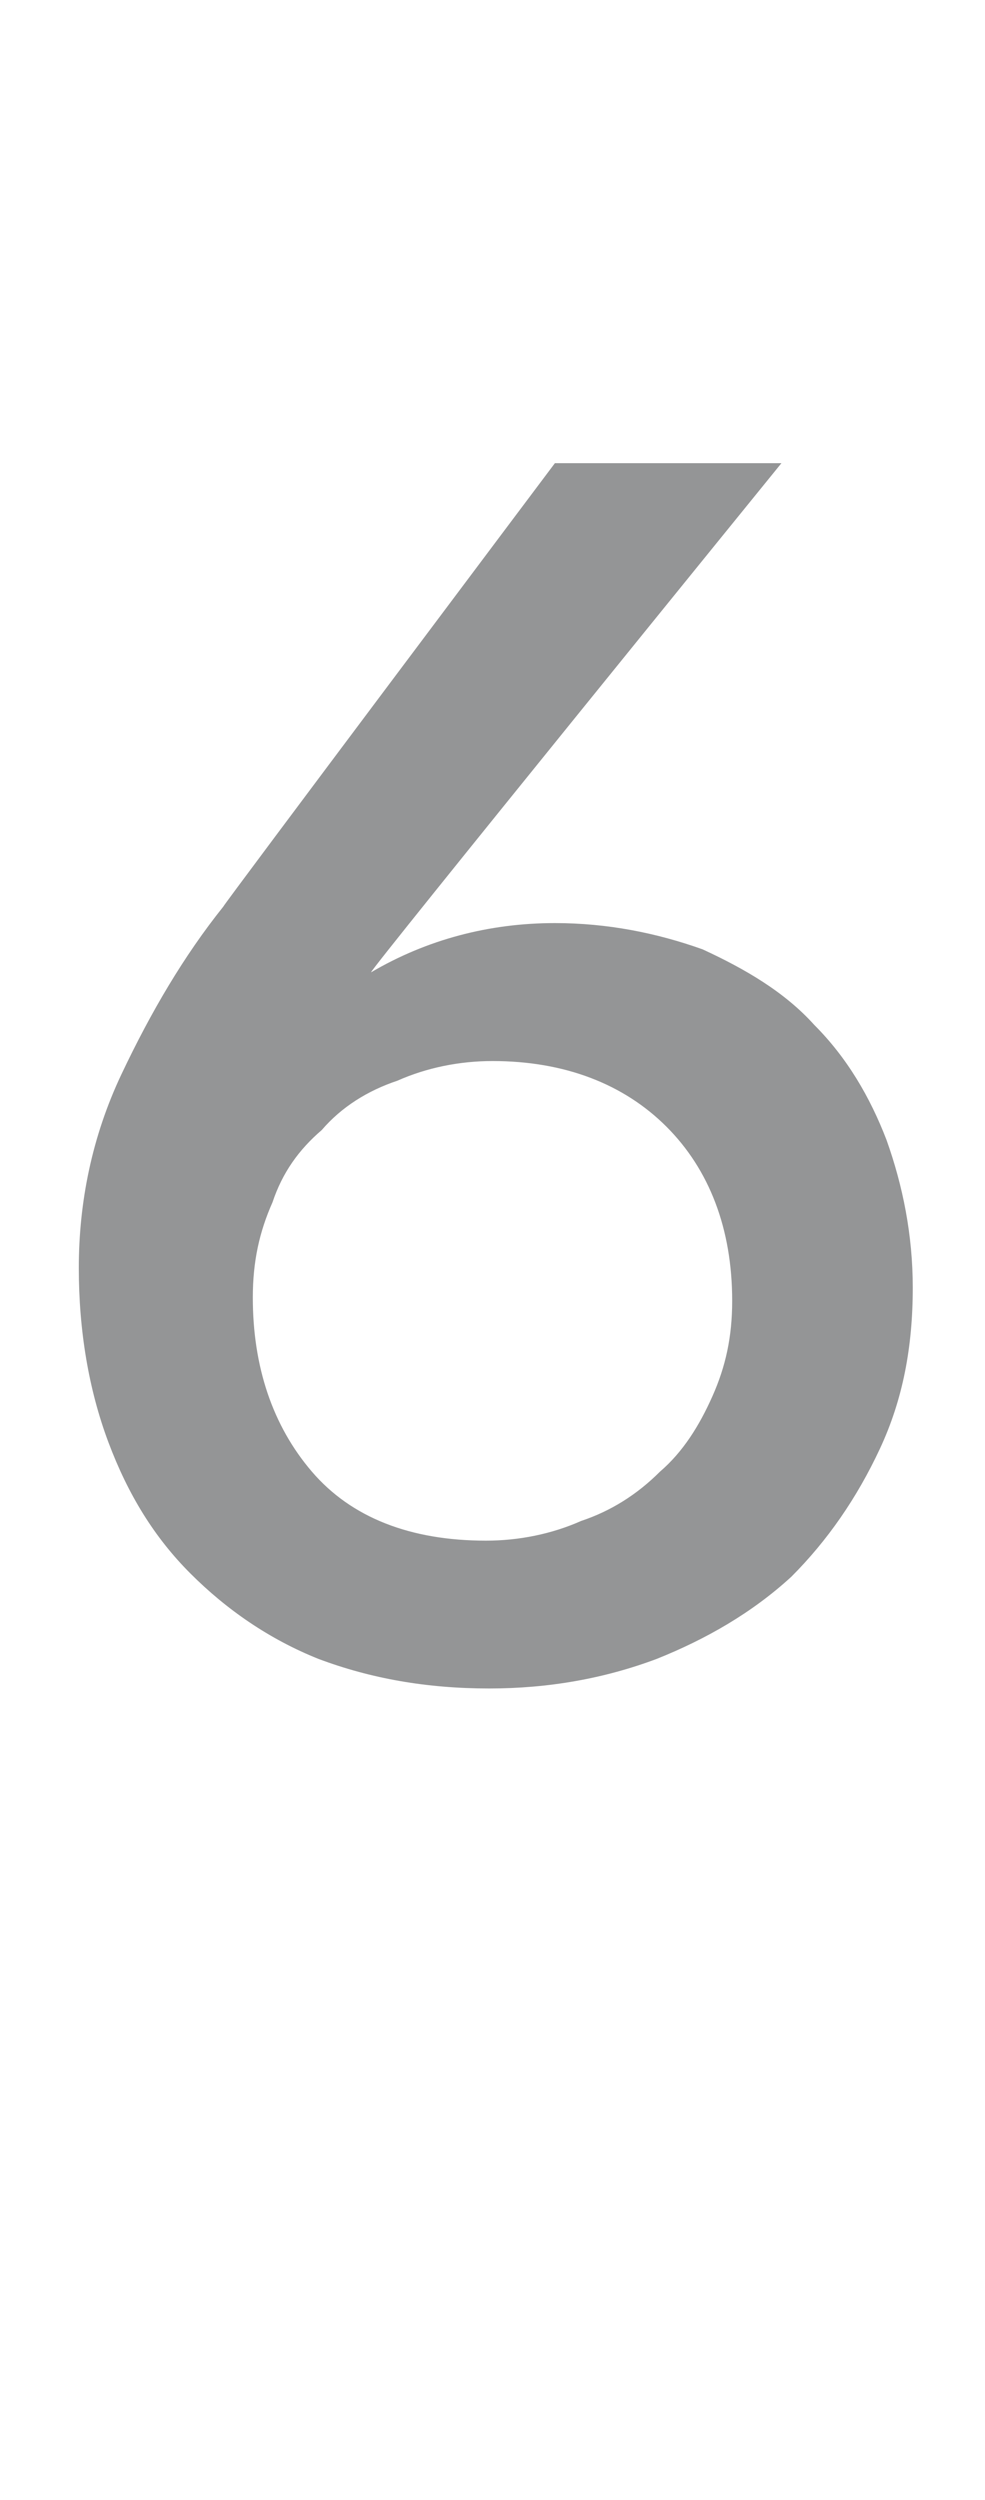 <?xml version="1.0" standalone="no"?><!DOCTYPE svg PUBLIC "-//W3C//DTD SVG 1.1//EN" "http://www.w3.org/Graphics/SVG/1.1/DTD/svg11.dtd"><svg xmlns="http://www.w3.org/2000/svg" version="1.1" width="30px" height="76.1px" viewBox="0 -7 30 76.1" style="top:-7px"><desc>6</desc><defs/><g id="Polygon124289"><path d="m16.9 7.1h6.9S11.25 22.55 11.3 22.6c1.7-1 3.6-1.5 5.6-1.5c1.6 0 3.1.3 4.5.8c1.3.6 2.5 1.3 3.4 2.3c1 1 1.7 2.2 2.2 3.5c.5 1.4.8 2.9.8 4.5c0 1.8-.3 3.4-1 4.9c-.7 1.5-1.6 2.8-2.7 3.9c-1.2 1.1-2.6 1.9-4.1 2.5c-1.6.6-3.3.9-5.1.9c-1.9 0-3.6-.3-5.2-.9c-1.5-.6-2.8-1.5-3.9-2.6c-1.1-1.1-1.9-2.4-2.5-4c-.6-1.6-.9-3.4-.9-5.3c0-2 .4-4 1.3-5.9c.9-1.9 1.9-3.6 3.1-5.1c0-.05 10.1-13.5 10.1-13.5zm-2.1 32.8c1 0 2-.2 2.9-.6c.9-.3 1.7-.8 2.4-1.5c.7-.6 1.2-1.4 1.6-2.3c.4-.9.6-1.8.6-2.9c0-2.2-.7-4-2-5.3c-1.3-1.3-3.1-2-5.3-2c-1 0-2 .2-2.9.6c-.9.3-1.7.8-2.3 1.5c-.7.6-1.2 1.3-1.5 2.2c-.4.9-.6 1.8-.6 2.9c0 2.1.6 3.9 1.8 5.3c1.2 1.4 3 2.1 5.3 2.1z" stroke="none" fill="#949596"/></g></svg>